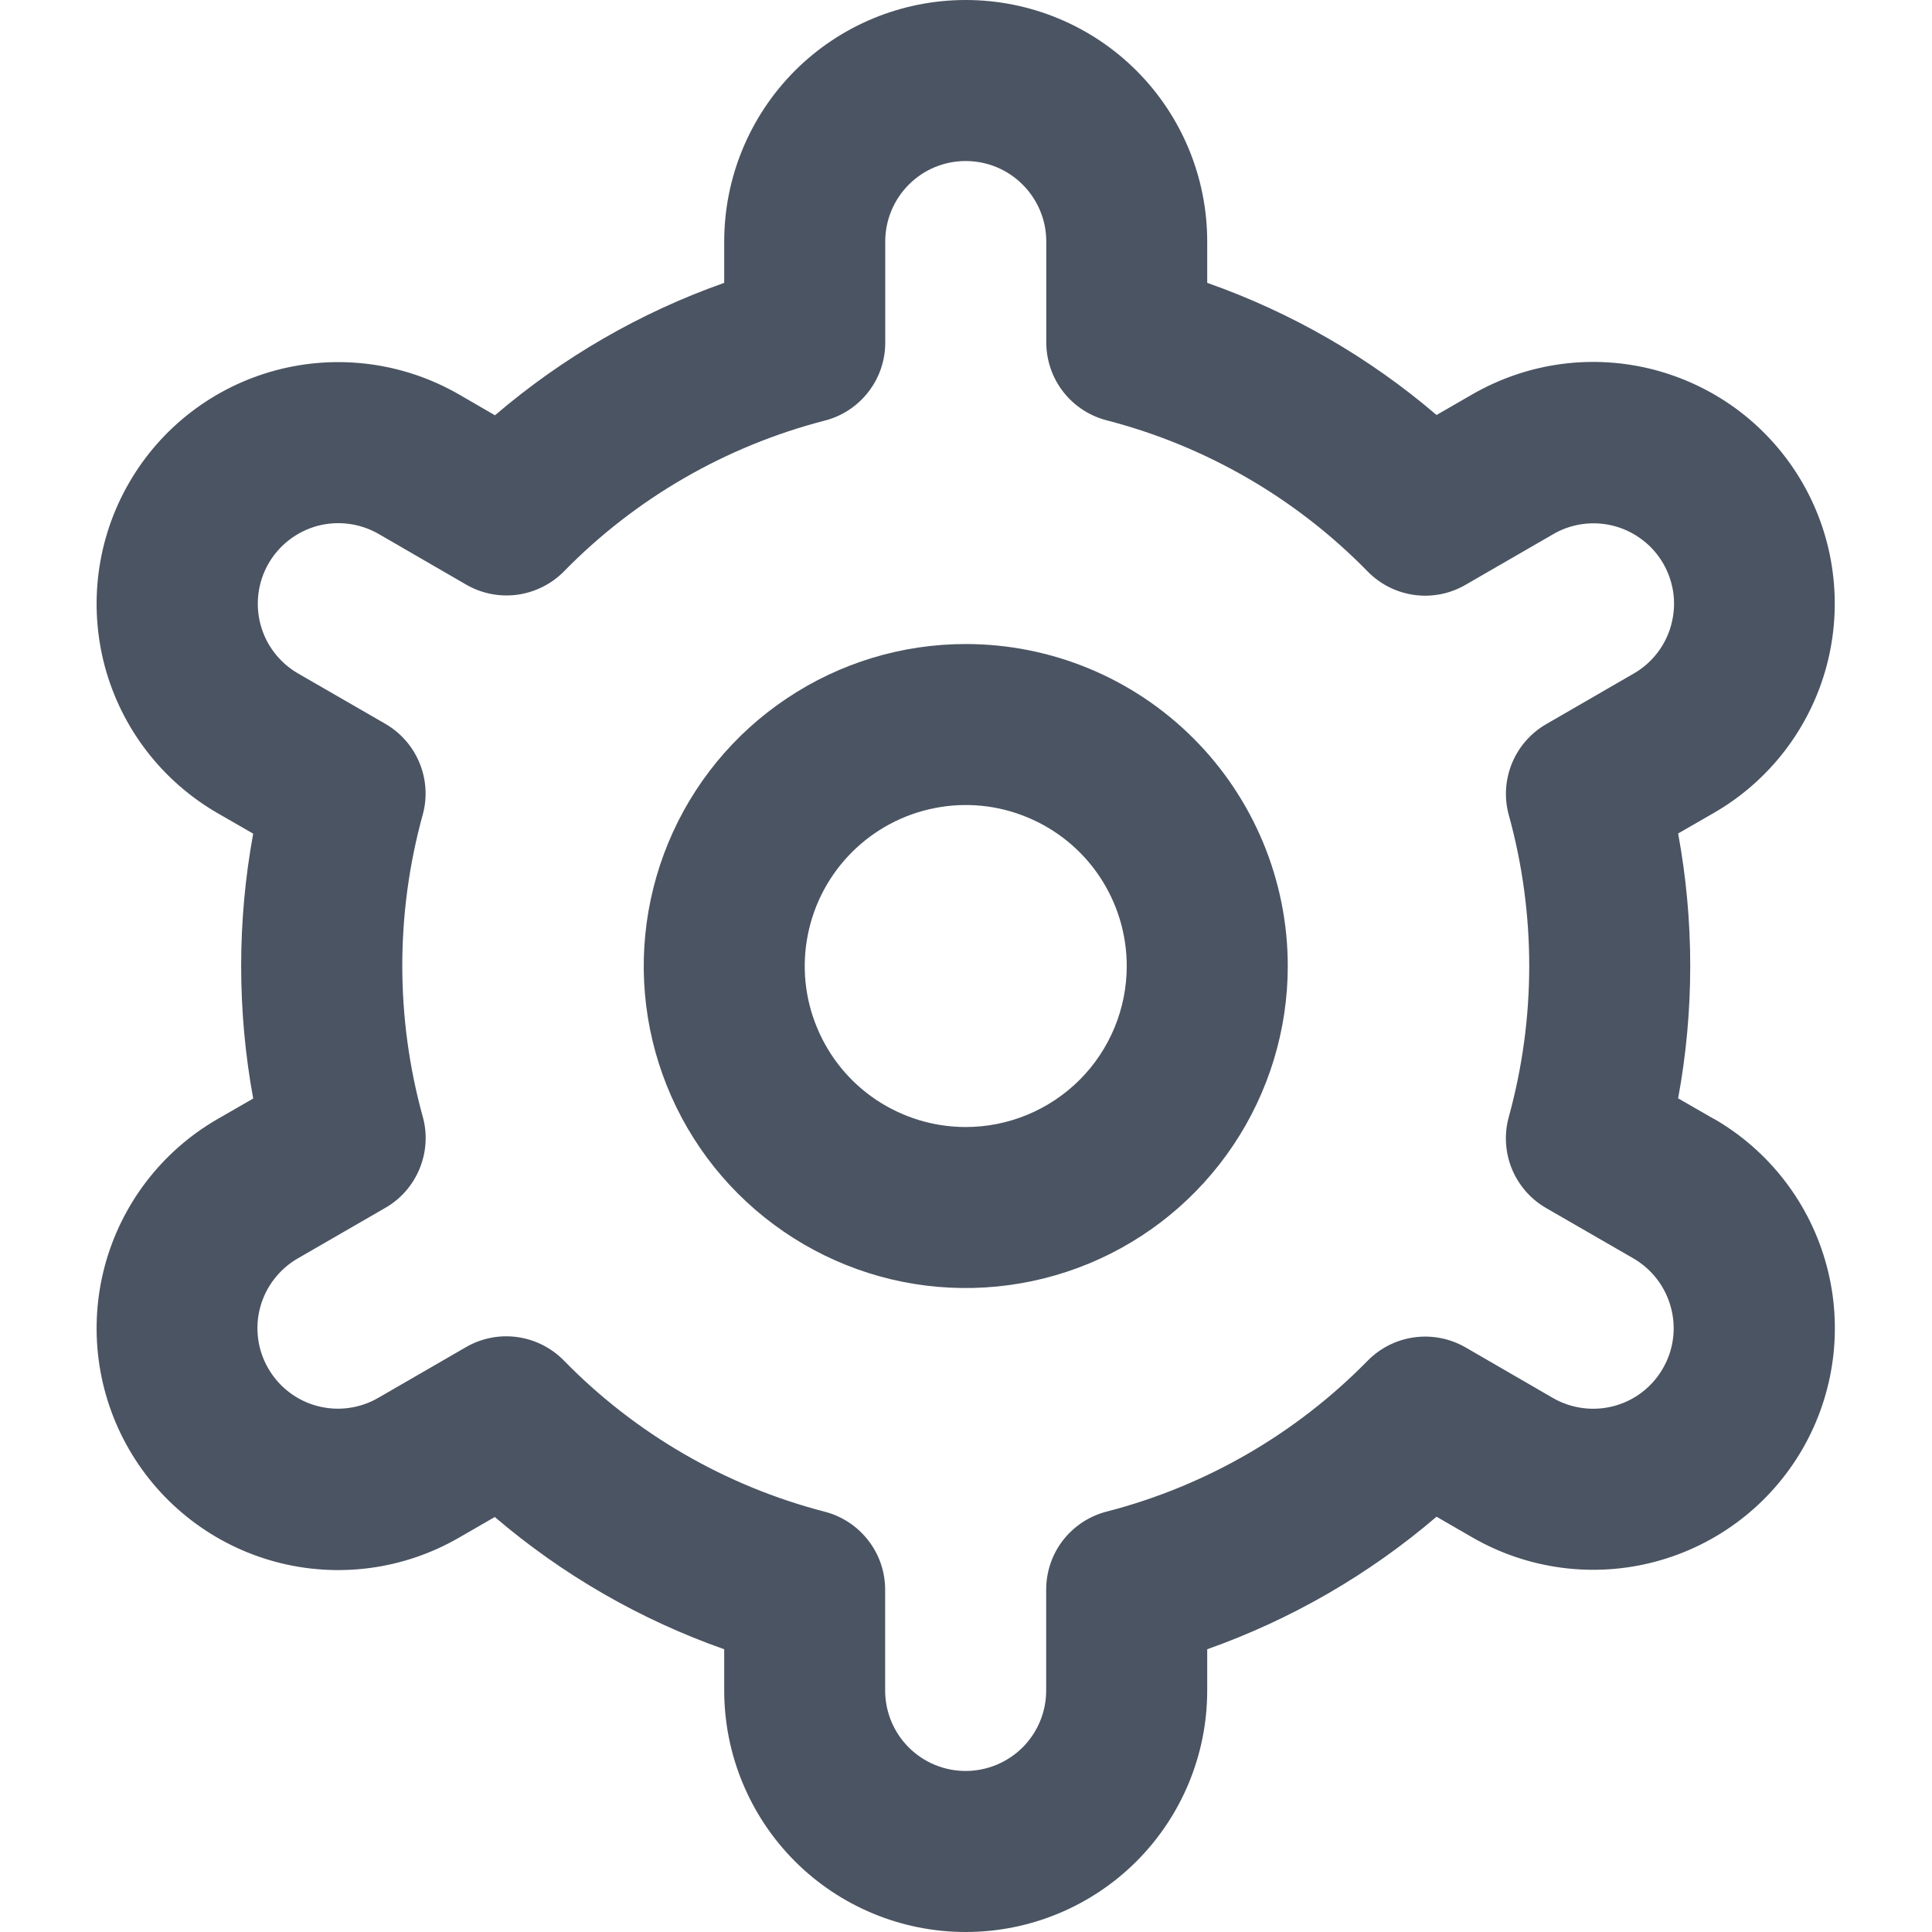 <svg width="20" height="20" viewBox="0 0 20 20" fill="none" xmlns="http://www.w3.org/2000/svg">
<path d="M9.997 6.667C9.338 6.667 8.694 6.862 8.146 7.229C7.597 7.595 7.17 8.116 6.918 8.725C6.666 9.334 6.599 10.004 6.728 10.651C6.857 11.297 7.174 11.891 7.64 12.357C8.107 12.823 8.7 13.141 9.347 13.27C9.994 13.398 10.664 13.332 11.273 13.08C11.882 12.828 12.403 12.4 12.769 11.852C13.135 11.304 13.331 10.66 13.331 10C13.331 9.116 12.979 8.268 12.354 7.643C11.729 7.018 10.882 6.667 9.997 6.667ZM9.997 11.667C9.668 11.667 9.346 11.569 9.071 11.386C8.797 11.203 8.584 10.943 8.458 10.638C8.331 10.334 8.298 9.998 8.363 9.675C8.427 9.352 8.586 9.055 8.819 8.822C9.052 8.589 9.349 8.43 9.672 8.366C9.996 8.301 10.331 8.334 10.635 8.461C10.94 8.587 11.2 8.8 11.383 9.074C11.566 9.348 11.664 9.671 11.664 10C11.664 10.442 11.489 10.866 11.176 11.179C10.863 11.491 10.439 11.667 9.997 11.667Z" fill="#4B5462"/>
<path d="M17.742 11.583L17.372 11.37C17.539 10.464 17.539 9.535 17.372 8.628L17.742 8.415C18.027 8.251 18.276 8.032 18.476 7.772C18.676 7.511 18.823 7.214 18.908 6.897C18.993 6.579 19.015 6.248 18.972 5.923C18.93 5.597 18.823 5.283 18.659 4.998C18.495 4.714 18.276 4.464 18.016 4.264C17.755 4.064 17.458 3.918 17.14 3.832C16.823 3.747 16.492 3.725 16.166 3.768C15.841 3.811 15.527 3.918 15.242 4.082L14.871 4.296C14.171 3.697 13.366 3.234 12.497 2.928V2.5C12.497 1.837 12.234 1.201 11.765 0.732C11.296 0.263 10.66 0 9.997 0C9.334 0 8.698 0.263 8.229 0.732C7.761 1.201 7.497 1.837 7.497 2.5V2.928C6.628 3.235 5.824 3.7 5.124 4.299L4.751 4.083C4.177 3.752 3.494 3.662 2.853 3.834C2.212 4.006 1.666 4.425 1.335 5C1.003 5.575 0.914 6.257 1.085 6.898C1.257 7.539 1.677 8.085 2.251 8.417L2.621 8.63C2.455 9.536 2.455 10.465 2.621 11.372L2.251 11.585C1.677 11.916 1.257 12.463 1.085 13.104C0.914 13.744 1.003 14.427 1.335 15.002C1.666 15.576 2.212 15.996 2.853 16.168C3.494 16.34 4.177 16.25 4.751 15.918L5.122 15.704C5.823 16.303 6.628 16.767 7.497 17.073V17.5C7.497 18.163 7.761 18.799 8.229 19.268C8.698 19.737 9.334 20 9.997 20C10.66 20 11.296 19.737 11.765 19.268C12.234 18.799 12.497 18.163 12.497 17.5V17.073C13.366 16.765 14.171 16.3 14.871 15.701L15.243 15.916C15.818 16.247 16.5 16.337 17.141 16.165C17.782 15.993 18.328 15.574 18.66 14.999C18.991 14.425 19.081 13.742 18.909 13.101C18.737 12.46 18.318 11.914 17.743 11.582L17.742 11.583ZM15.619 8.437C15.901 9.459 15.901 10.539 15.619 11.562C15.57 11.74 15.581 11.929 15.651 12.1C15.721 12.271 15.846 12.414 16.006 12.506L16.909 13.027C17.1 13.138 17.24 13.32 17.297 13.534C17.355 13.747 17.325 13.975 17.214 14.166C17.104 14.358 16.922 14.498 16.708 14.555C16.495 14.612 16.267 14.582 16.076 14.472L15.171 13.948C15.011 13.856 14.824 13.819 14.641 13.844C14.457 13.869 14.288 13.954 14.158 14.086C13.416 14.843 12.482 15.383 11.456 15.648C11.276 15.694 11.118 15.799 11.004 15.945C10.891 16.091 10.83 16.271 10.83 16.456V17.5C10.83 17.721 10.742 17.933 10.586 18.089C10.429 18.245 10.217 18.333 9.996 18.333C9.775 18.333 9.563 18.245 9.407 18.089C9.251 17.933 9.163 17.721 9.163 17.5V16.457C9.163 16.272 9.102 16.092 8.988 15.946C8.875 15.8 8.716 15.695 8.537 15.649C7.511 15.383 6.577 14.842 5.836 14.083C5.706 13.951 5.536 13.866 5.353 13.841C5.17 13.816 4.983 13.853 4.823 13.946L3.92 14.468C3.825 14.524 3.72 14.56 3.611 14.575C3.502 14.59 3.392 14.583 3.285 14.555C3.179 14.527 3.079 14.478 2.992 14.411C2.905 14.345 2.832 14.261 2.777 14.166C2.722 14.071 2.686 13.966 2.672 13.857C2.658 13.748 2.665 13.637 2.694 13.531C2.723 13.425 2.772 13.326 2.84 13.239C2.907 13.152 2.991 13.079 3.086 13.025L3.99 12.503C4.15 12.411 4.274 12.268 4.344 12.097C4.414 11.926 4.426 11.737 4.376 11.559C4.094 10.537 4.094 9.457 4.376 8.434C4.425 8.257 4.413 8.068 4.343 7.898C4.273 7.728 4.148 7.585 3.989 7.493L3.086 6.972C2.894 6.861 2.754 6.679 2.697 6.466C2.64 6.252 2.67 6.024 2.78 5.833C2.891 5.641 3.073 5.502 3.286 5.444C3.5 5.387 3.727 5.417 3.919 5.527L4.824 6.051C4.984 6.144 5.17 6.181 5.353 6.157C5.536 6.132 5.706 6.048 5.836 5.917C6.577 5.159 7.512 4.619 8.538 4.354C8.718 4.308 8.877 4.203 8.99 4.056C9.104 3.909 9.165 3.729 9.164 3.543V2.5C9.164 2.279 9.252 2.067 9.408 1.911C9.564 1.754 9.776 1.667 9.997 1.667C10.218 1.667 10.43 1.754 10.586 1.911C10.743 2.067 10.831 2.279 10.831 2.5V3.543C10.831 3.728 10.892 3.908 11.005 4.054C11.118 4.2 11.277 4.305 11.456 4.351C12.483 4.617 13.418 5.158 14.159 5.917C14.289 6.049 14.458 6.134 14.642 6.159C14.825 6.184 15.011 6.147 15.171 6.054L16.075 5.532C16.169 5.476 16.274 5.44 16.383 5.425C16.492 5.41 16.603 5.417 16.709 5.445C16.815 5.473 16.915 5.522 17.002 5.589C17.09 5.655 17.163 5.739 17.218 5.834C17.273 5.929 17.308 6.034 17.323 6.143C17.337 6.252 17.329 6.363 17.3 6.469C17.272 6.575 17.222 6.674 17.155 6.761C17.087 6.848 17.004 6.921 16.908 6.975L16.005 7.497C15.846 7.589 15.722 7.731 15.652 7.901C15.582 8.072 15.57 8.26 15.619 8.438V8.437Z" fill="#4B5462"/>
</svg>
